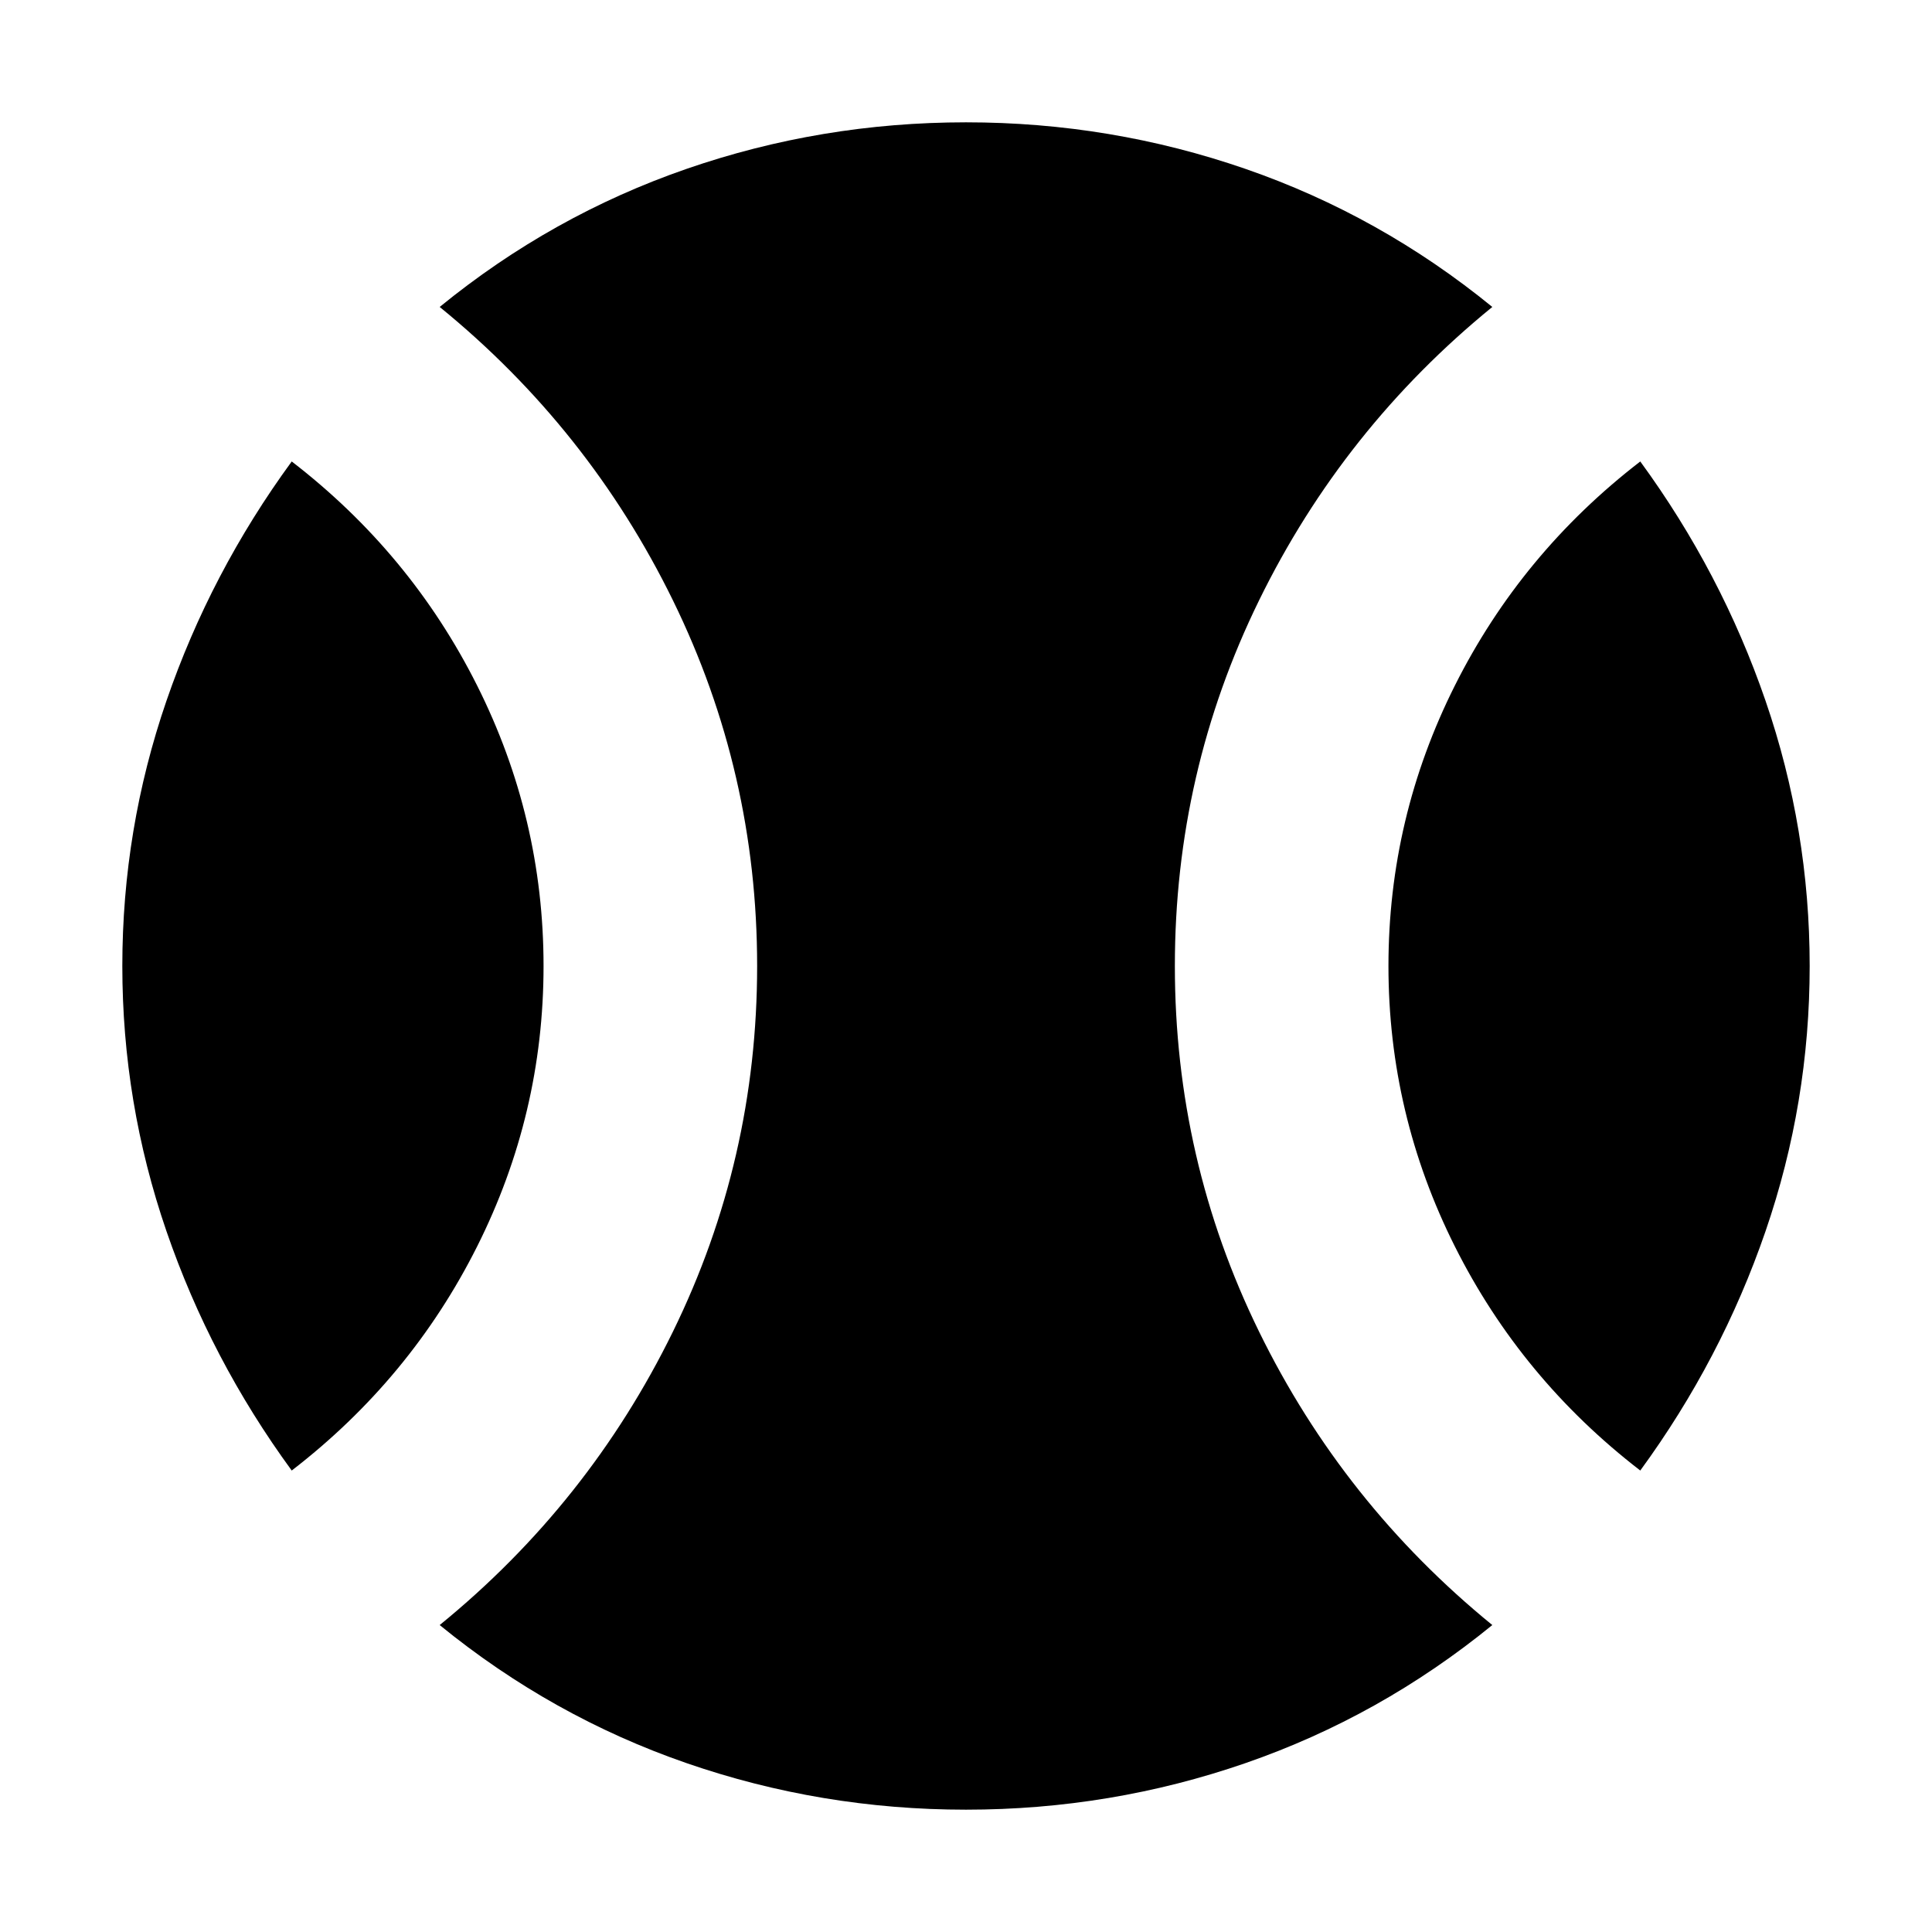 <svg xmlns="http://www.w3.org/2000/svg" height="24" viewBox="0 -960 960 960" width="24"><path d="M144.955-229.304q-40.304-55.131-62.239-118.913Q60.782-412 60.782-480q0-68 21.934-131.783 21.935-63.782 62.239-118.913 59.131 45.566 92.131 111.348 33 65.783 33 139.348 0 73.565-33 139.348-33 65.782-92.131 111.348ZM480-60.782q-72 0-138.913-23.152-66.913-23.152-122.609-68.587 74.087-60.391 115.913-145.826Q376.218-383.782 376.218-480q0-96.218-41.827-181.653-41.826-85.435-115.913-145.826 55.696-45.435 122.609-68.587T480-899.218q72 0 138.913 23.152 66.913 23.152 122.609 68.587-74.087 60.391-115.913 145.826Q583.782-576.218 583.782-480q0 96.218 41.827 181.653 41.826 85.435 115.913 145.826-55.696 45.435-122.609 68.587T480-60.782Zm335.045-168.522q-59.131-45.566-92.131-111.348-33-65.783-33-139.348 0-73.565 33-139.348 33-65.782 92.131-111.348 40.304 55.131 62.239 118.913Q899.218-548 899.218-480q0 68-21.934 131.783-21.935 63.782-62.239 118.913Z"/></svg>